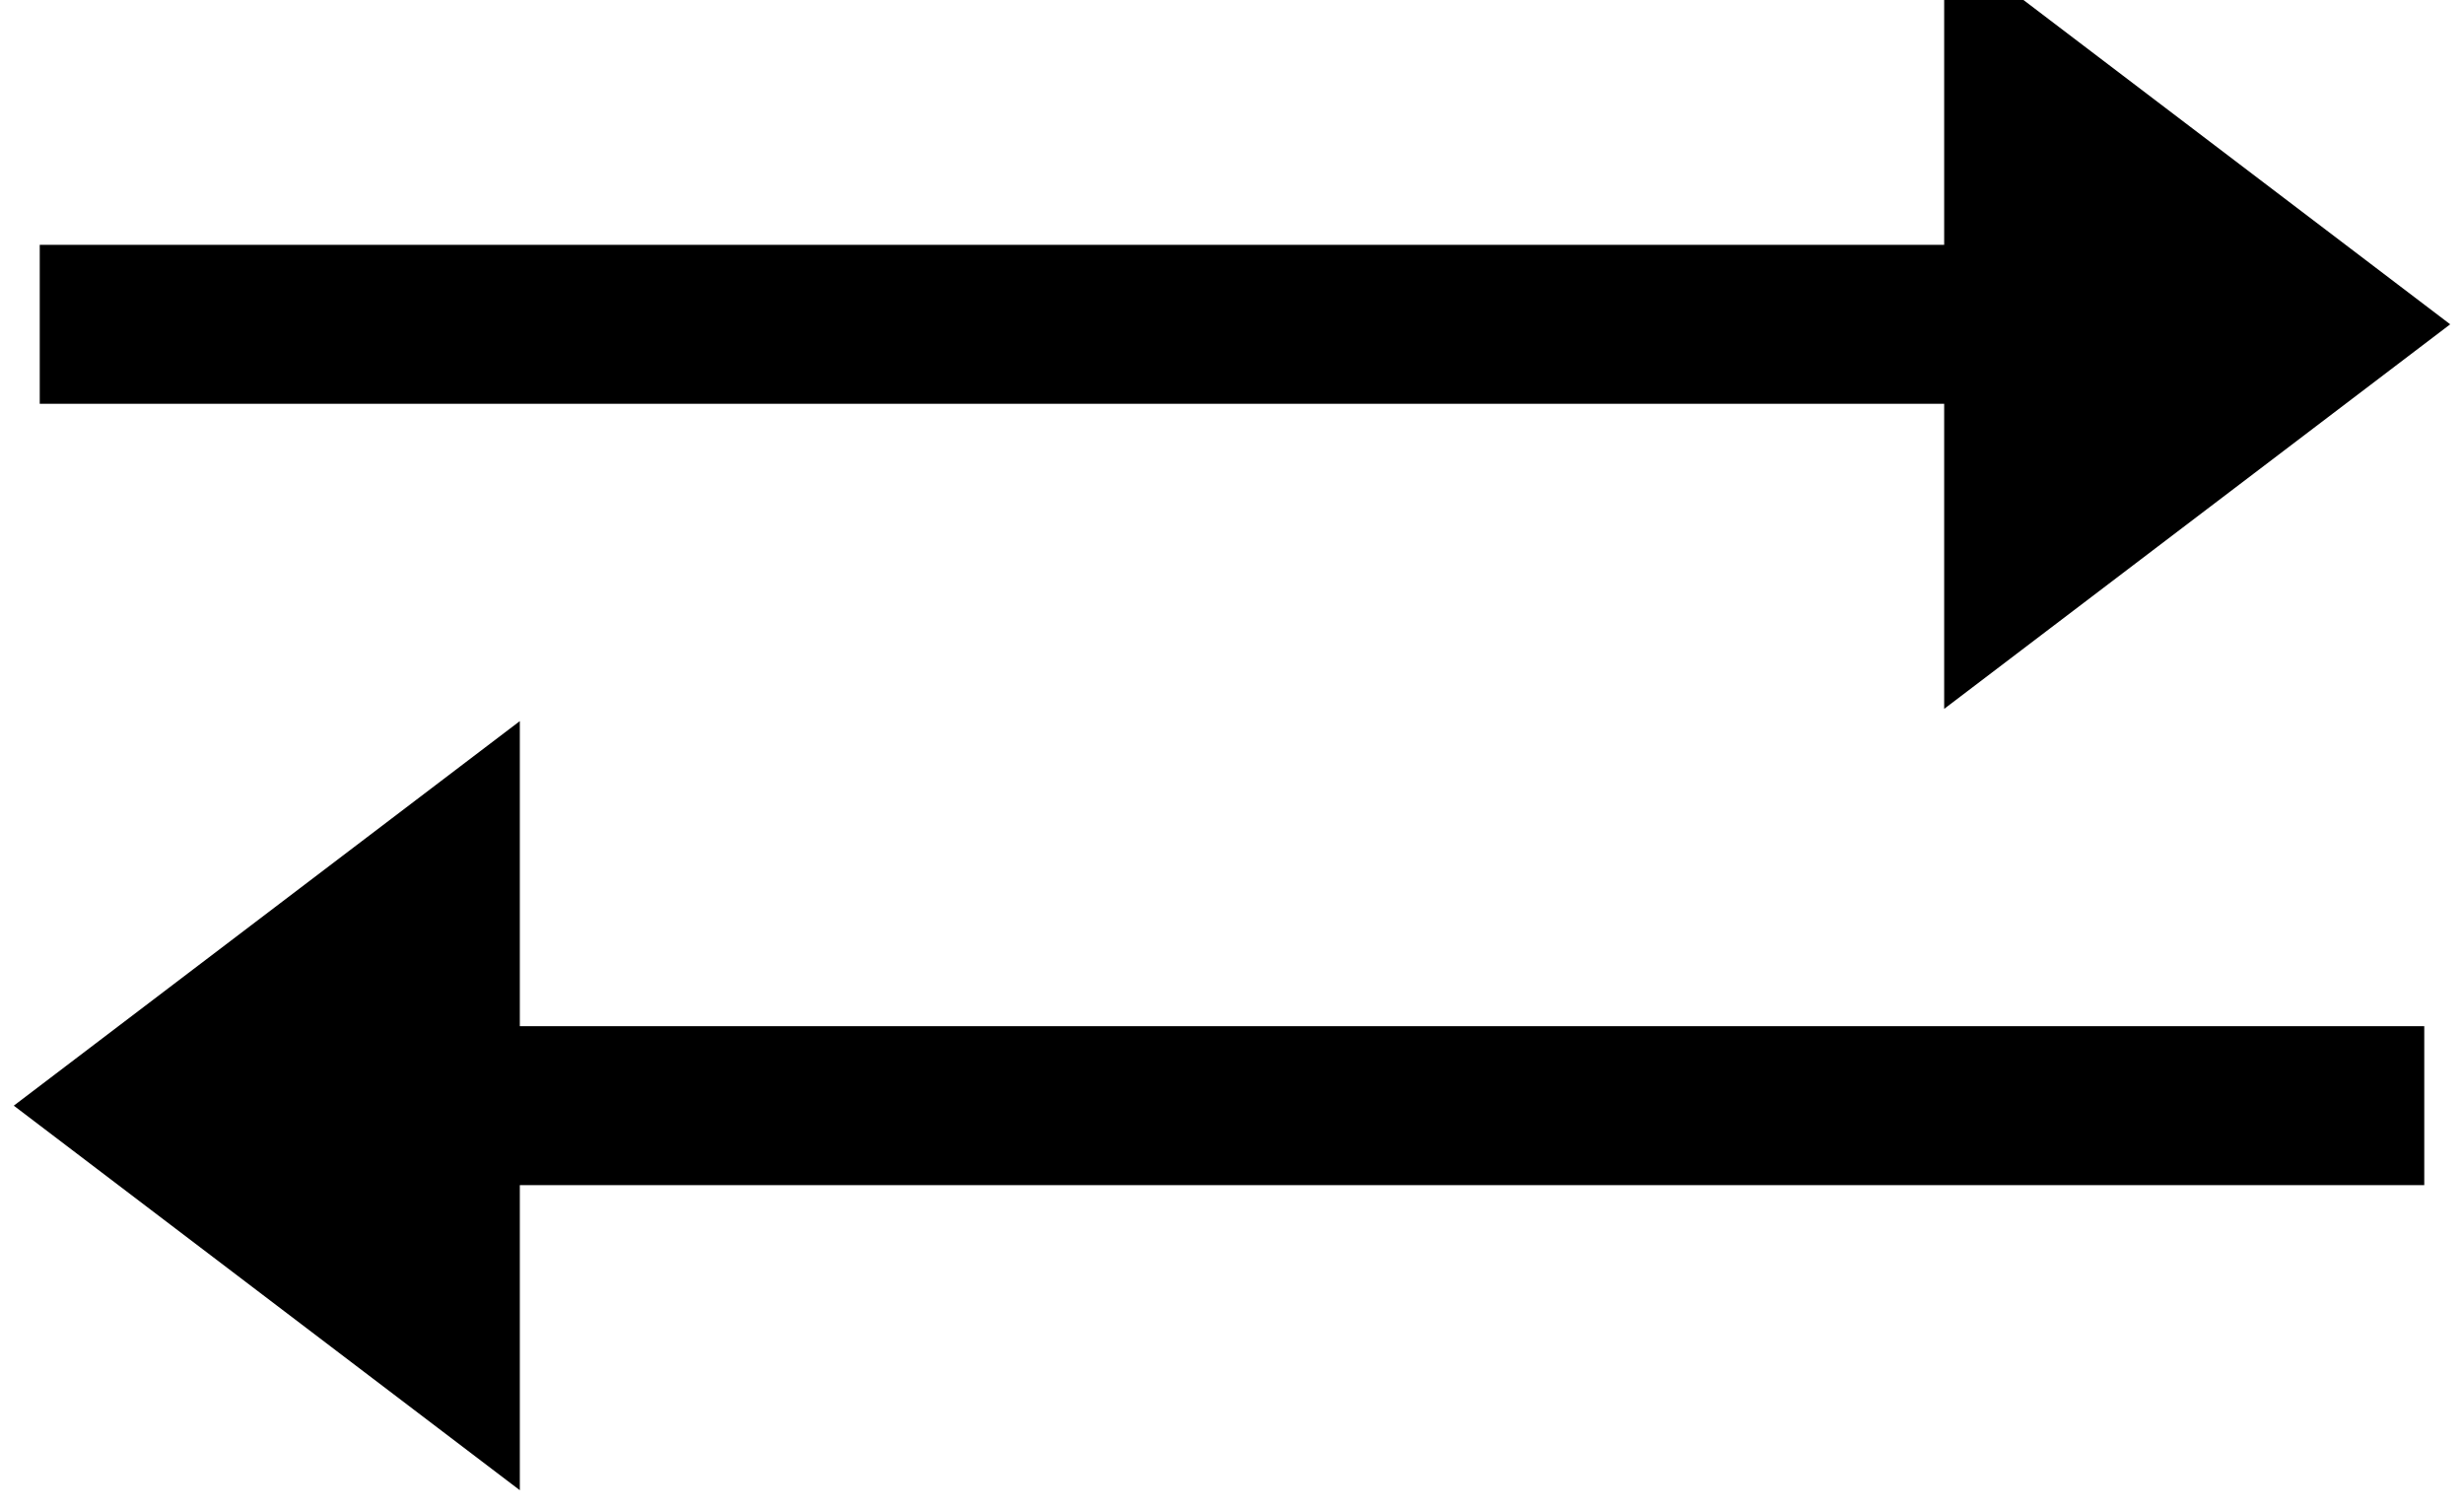 <?xml version="1.0" encoding="UTF-8"?>
<!-- Do not edit this file with editors other than diagrams.net -->
<!DOCTYPE svg PUBLIC "-//W3C//DTD SVG 1.1//EN" "http://www.w3.org/Graphics/SVG/1.1/DTD/svg11.dtd">
<svg xmlns="http://www.w3.org/2000/svg" xmlns:xlink="http://www.w3.org/1999/xlink" version="1.1" width="31px" height="19px" viewBox="-0.5 -0.5 31 19" content="&lt;mxfile host=&quot;Electron&quot; modified=&quot;2022-07-17T16:47:57.812Z&quot; agent=&quot;5.0 (Windows NT 10.0; Win64; x64) AppleWebKit/537.36 (KHTML, like Gecko) draw.io/19.0.3 Chrome/102.0.5.63 Electron/19.0.3 Safari/537.36&quot; version=&quot;19.0.3&quot; etag=&quot;7lct16fDdJ9tHL3d0h2Q&quot; type=&quot;device&quot;&gt;&lt;diagram id=&quot;9r1hEY8bMo6xAIv-NfBH&quot;&gt;7VXBboMwDP0arhWQ0tHj1nbbZdKkHnbOiAuRAkEhbem+fqFxCAymVZN2Wy6YZzu233NLQDZl+6RoXbxIBiKIQ9YGZBvEcRSFK/PokItFkmVigVxxhkEe2PMPQDBE9MgZNKNALaXQvB6DmawqyPQIo0rJ8zjsIMW4ak1zmAD7jIop+saZLiyaJqHHn4Hnhe4HRk9JXTACTUGZPA8gsgvIRkmprVW2GxAdeY4Xm/f4jbdvTEGlb0mIbcKJiiPOhn3pixs2V/JYYxgoDe0cxfTdhYfTFqJ+MLMRIEvQ6mJC8CKSovi4DCRaL5I09Gdp3WfPNMEixYDk9SKN1/6kmEVR6ryv69kwBhIyTw75mRyjX92ZBwHtfbdZAXmAiqG5zQRtGp4ZsNClKbONjGn4rBh0NULz5saKbCYue7Qgy9Xw3Fm3W7dksZq4D1yIjRRSXVsjljyD26aBTXbaKxTPKzSgPJmh3GEKBNX8NL5+jnis8Cq5KexDGnlUGSA6XFYX2I5ld3maqhz0JO8qaz/FTUov/5X+U6W/CHi56Sf741rcds2vt8S8+j9iG+4/Z2T3CQ==&lt;/diagram&gt;&lt;/mxfile&gt;" style="background-color: rgb(255, 255, 255);"><defs/><g><path d="M 0.5 4.08 L 0.5 3.08 L 24.46 3.08 L 24.46 -0.25 L 29.5 3.58 L 24.46 7.41 L 24.46 4.08 Z" fill="#000000" stroke="rgb(0, 0, 0)" stroke-miterlimit="10" pointer-events="none"/><path d="M 29.5 12.91 L 29.5 13.91 L 5.54 13.91 L 5.54 17.24 L 0.5 13.41 L 5.54 9.58 L 5.54 12.91 Z" fill="#000000" stroke="rgb(0, 0, 0)" stroke-miterlimit="10" pointer-events="none"/></g></svg>